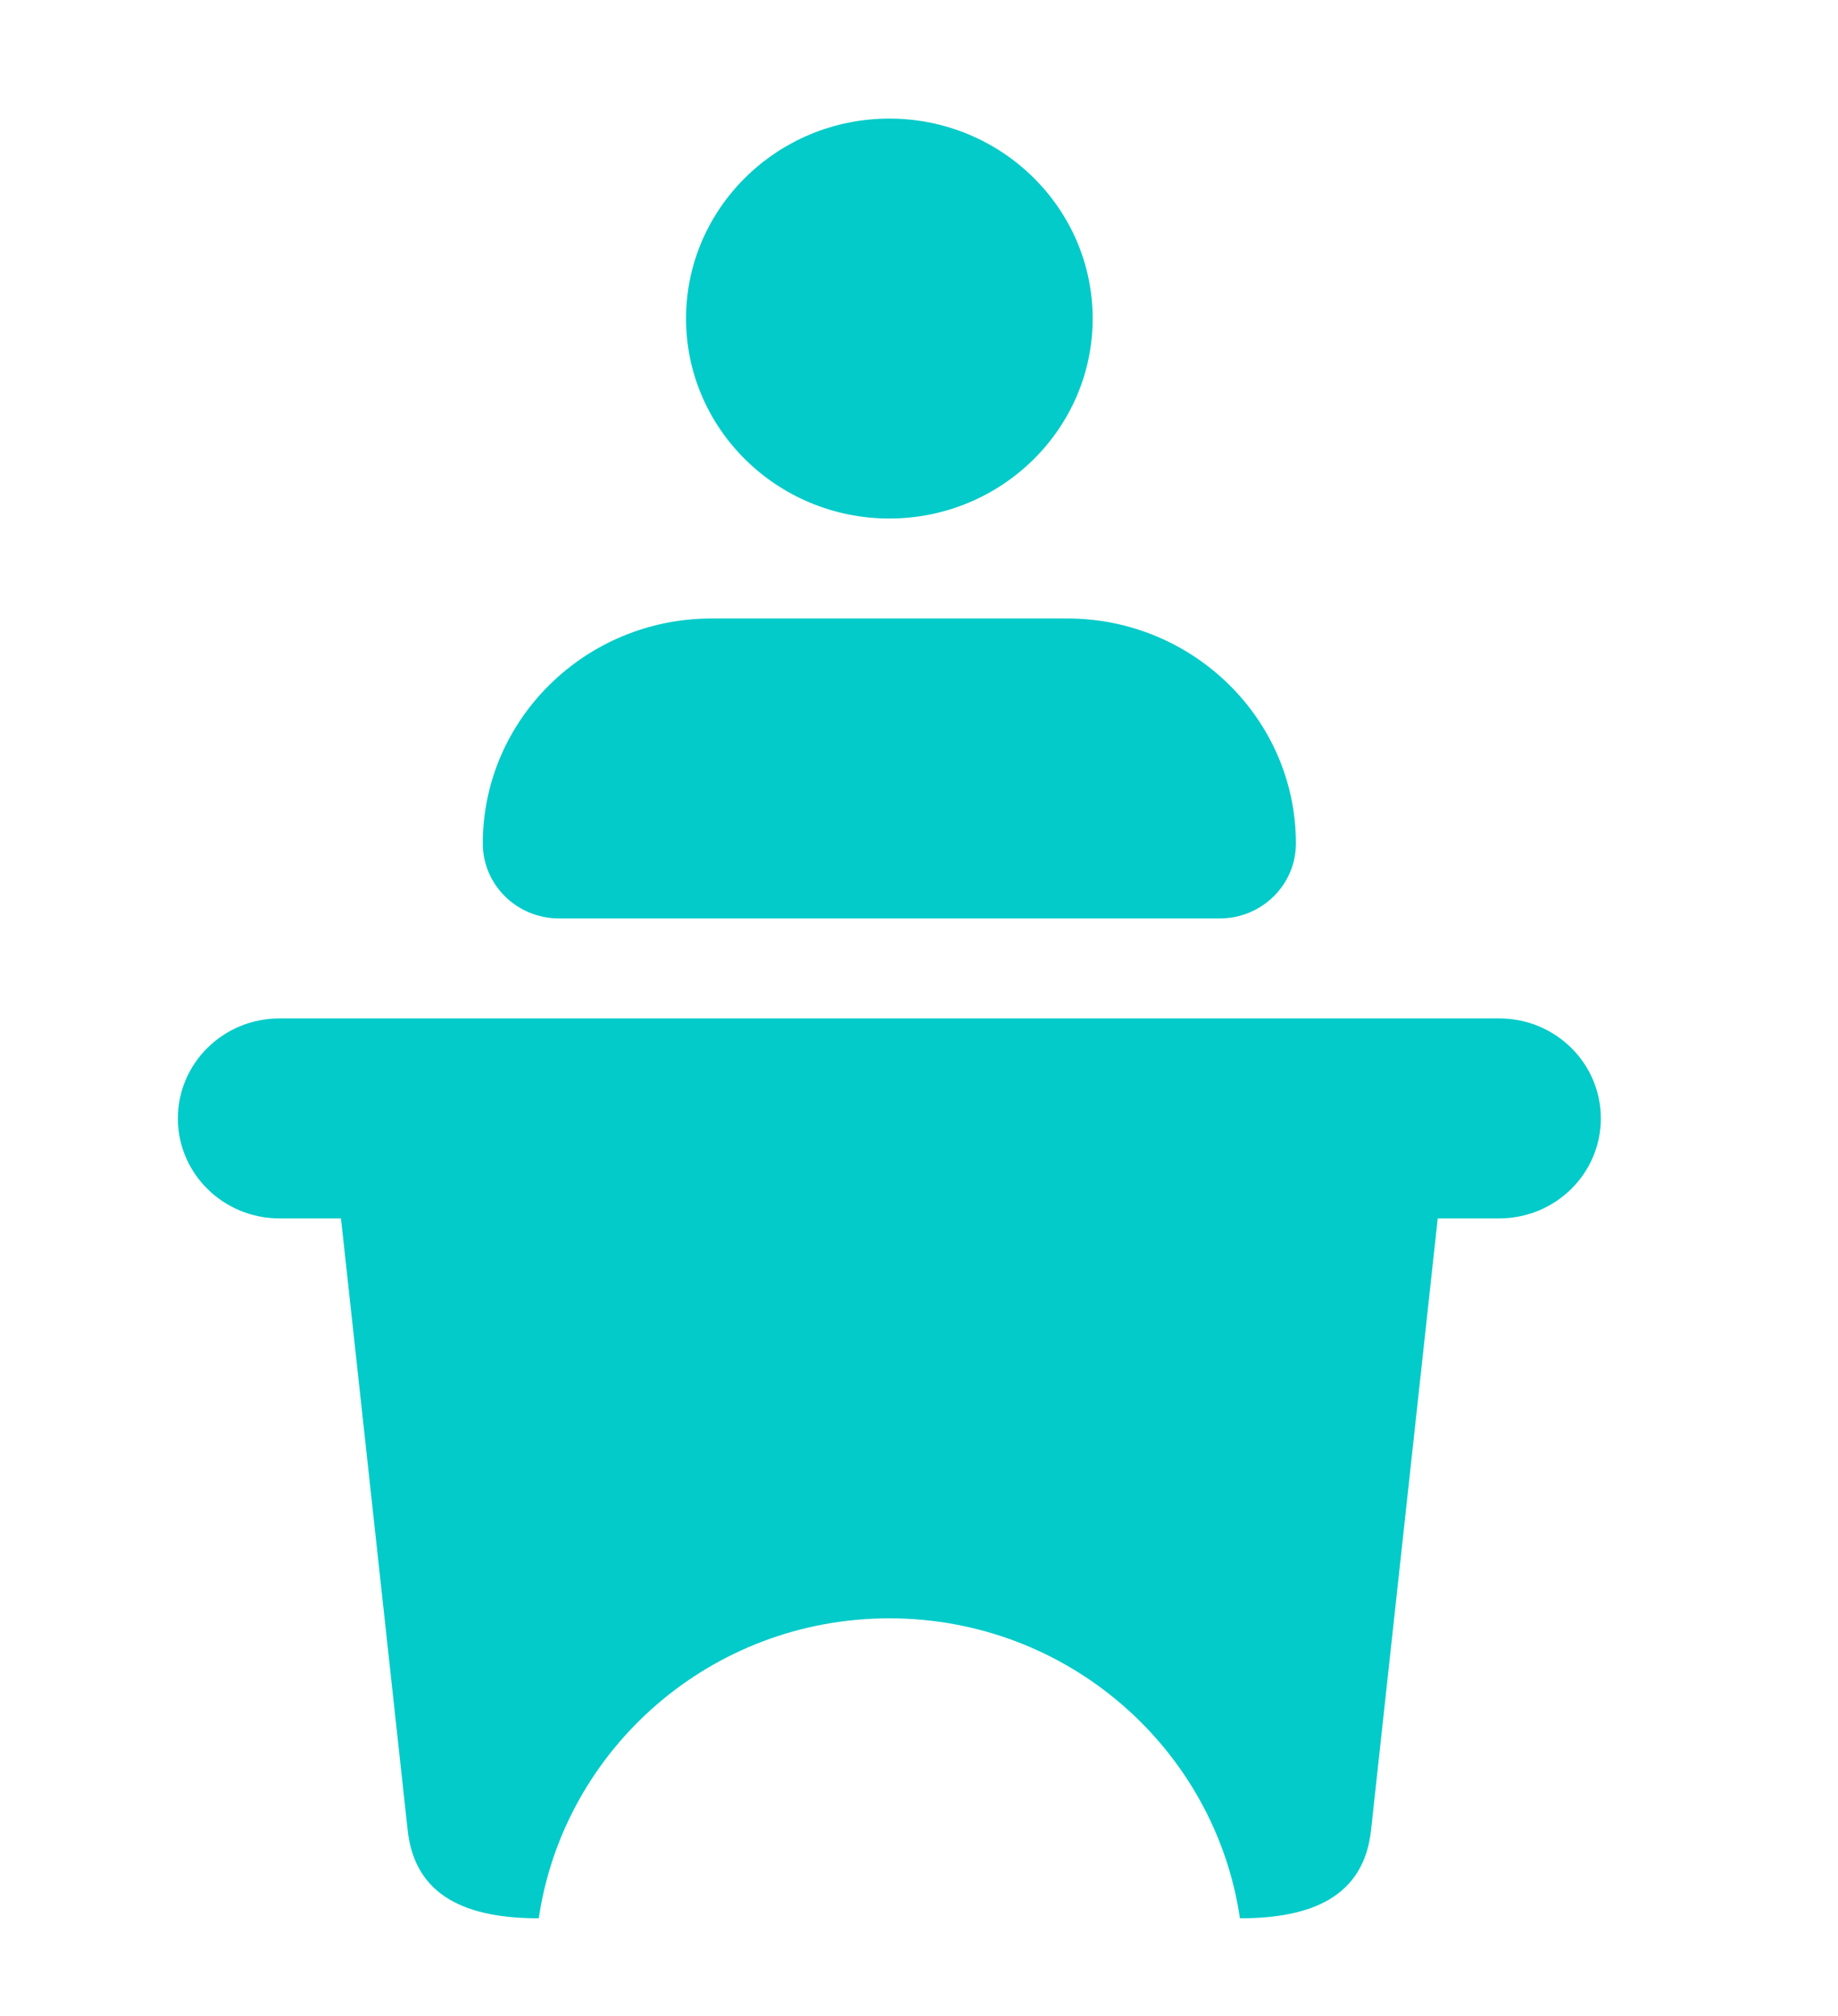 <svg width="31" height="34" viewBox="0 0 31 34" fill="none" xmlns="http://www.w3.org/2000/svg">
<path d="M15 8.745C16.891 8.745 18.429 7.232 18.429 5.373C18.429 3.513 16.891 2 15 2C13.109 2 11.571 3.513 11.571 5.373C11.571 7.232 13.109 8.745 15 8.745Z" fill="#03CBC9"/>
<path d="M9.429 15.49H20.571C21.281 15.49 21.857 14.924 21.857 14.226C21.857 12.133 20.126 10.431 18 10.431H12C9.874 10.431 8.143 12.133 8.143 14.226C8.143 14.924 8.719 15.49 9.429 15.49Z" fill="#03CBC9"/>
<path d="M4.714 17.176H25.286C26.234 17.176 27 17.932 27 18.863C27 19.793 26.234 20.549 25.286 20.549H24.249L23.126 30.852C23.007 32.01 22.092 32.353 20.913 32.353C20.493 29.5 18.014 27.294 15 27.294C11.986 27.294 9.507 29.5 9.087 32.353C7.908 32.353 6.993 32.01 6.874 30.852L5.751 20.549H4.714C3.766 20.549 3 19.793 3 18.863C3 17.932 3.766 17.176 4.714 17.176Z" fill="#03CBC9"/>
</svg>
